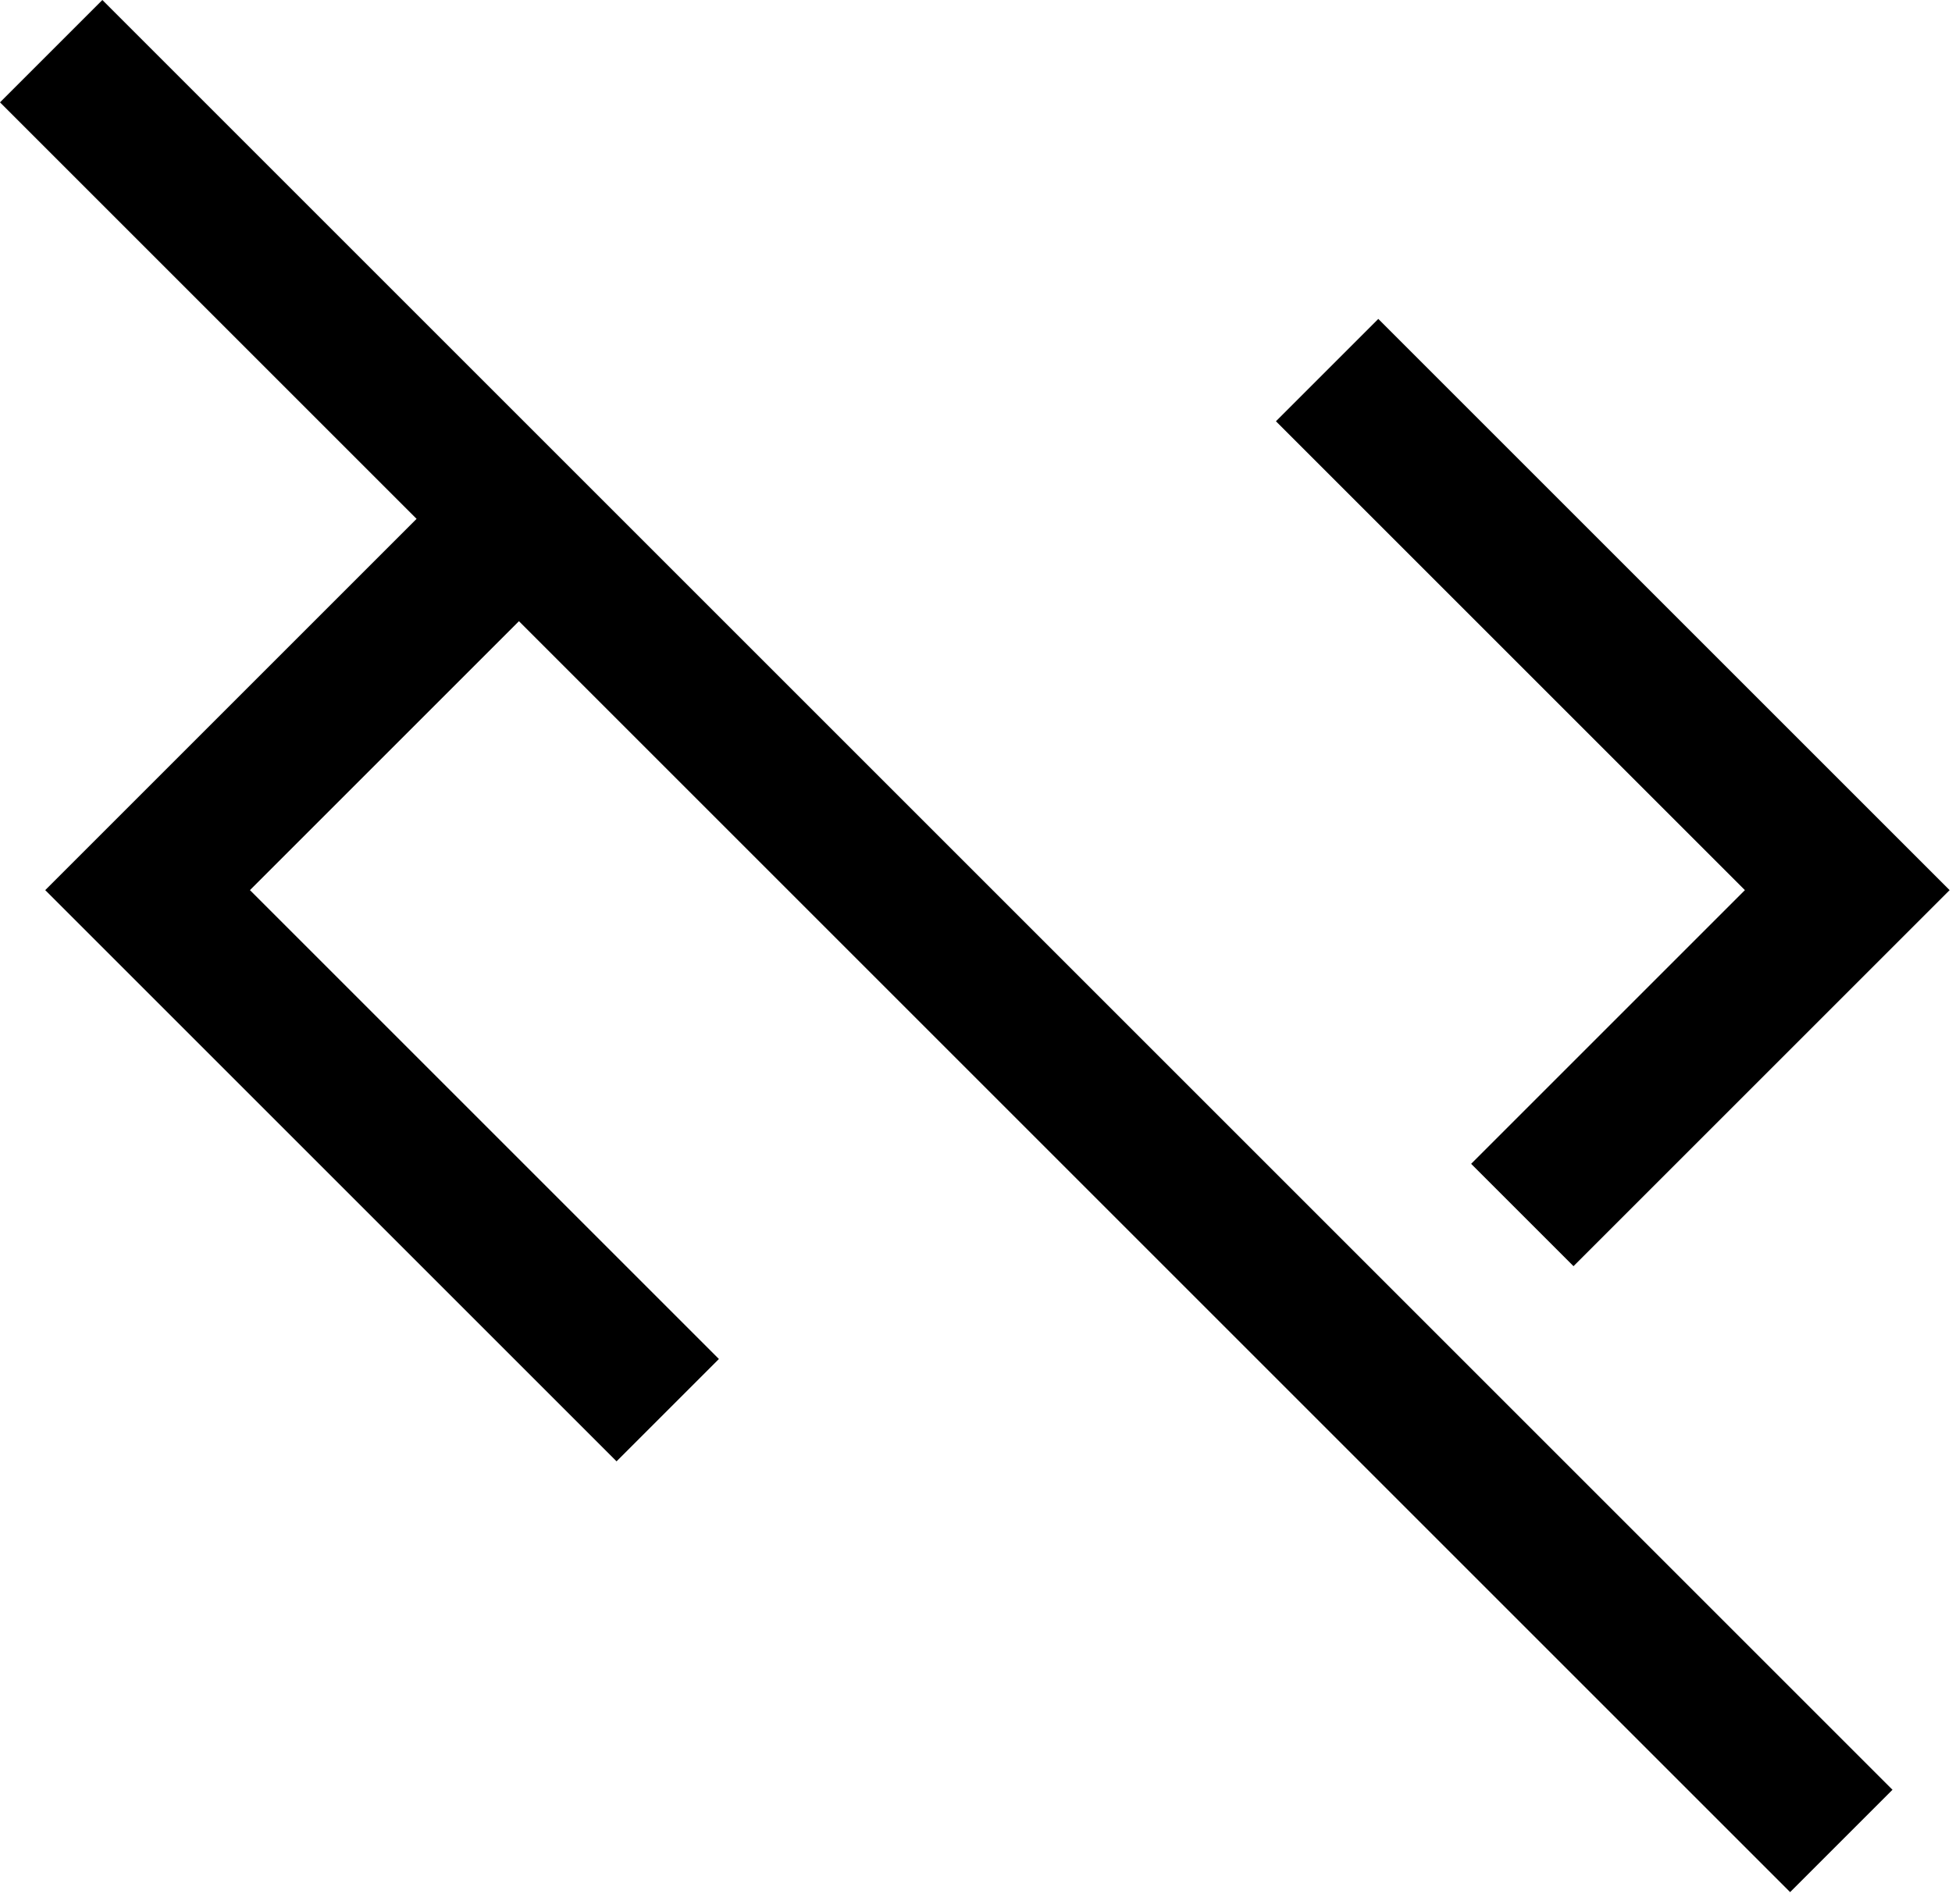 <svg width="41" height="40" viewBox="0 0 41 40" fill="none" xmlns="http://www.w3.org/2000/svg">
<path d="M37.6 39.75L10.9 13.05L5.25 18.7L15.1 28.55L12.95 30.7L0.95 18.7L8.75 10.9L0 2.15L2.15 0L39.75 37.6L37.6 39.75ZM33.05 26.6L30.9 24.45L36.65 18.7L26.8 8.85L28.95 6.7L40.95 18.7L33.05 26.6Z" fill="black"/>
</svg>
